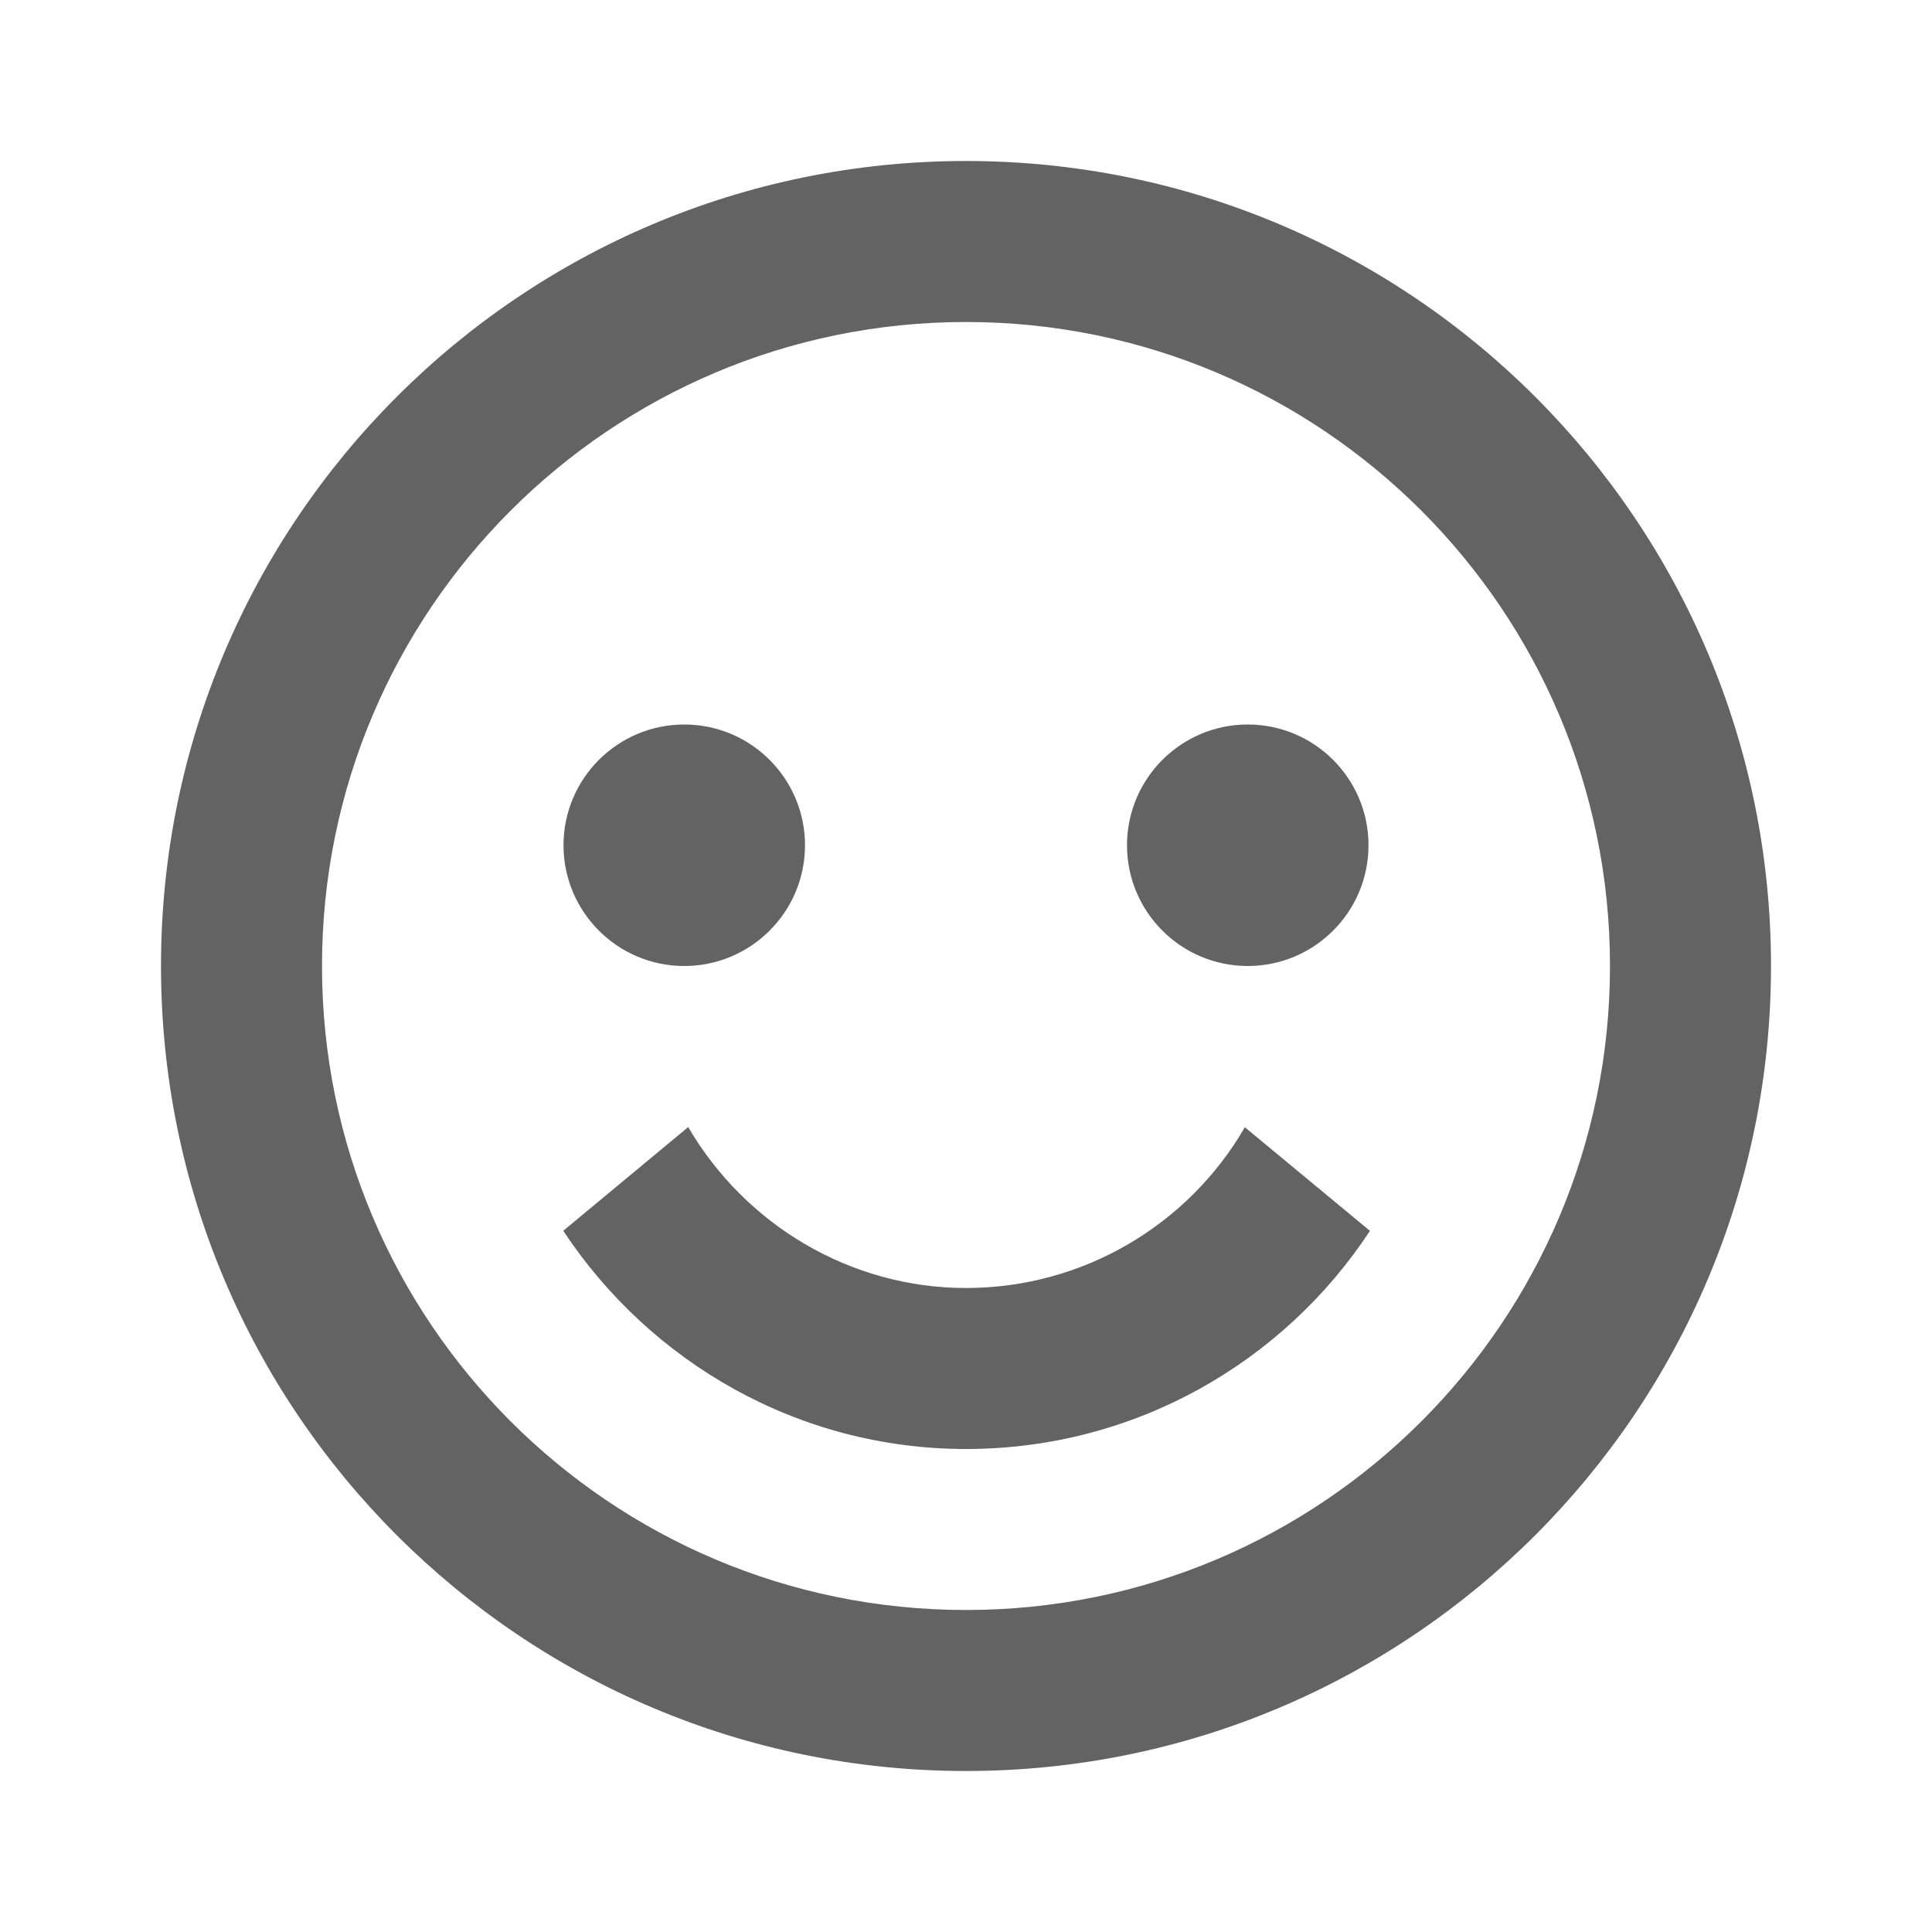 <svg width="24" height="24" viewBox="0 0 24 24" fill="none" xmlns="http://www.w3.org/2000/svg">
<path fill-rule="evenodd" clip-rule="evenodd" d="M12 22C6.477 22 2 17.523 2 12C2 6.477 6.477 2 12 2C17.523 2 22 6.477 22 12C22 17.523 17.523 22 12 22ZM12 20C16.418 20 20 16.418 20 12C20 7.582 16.418 4 12 4C7.582 4 4 7.582 4 12C4 16.418 7.582 20 12 20ZM10 10.5C10 11.328 9.328 12 8.5 12C7.672 12 7 11.328 7 10.5C7 9.672 7.672 9 8.5 9C9.328 9 10 9.672 10 10.5ZM15.5 12C16.328 12 17 11.328 17 10.5C17 9.672 16.328 9 15.5 9C14.672 9 14 9.672 14 10.5C14 11.328 14.672 12 15.5 12ZM12 18C14.099 18 15.946 16.922 17.018 15.29L15.464 14.003C14.763 15.215 13.456 16 12 16C10.561 16 9.257 15.213 8.549 14.001L6.997 15.289C8.071 16.916 9.911 18 12 18Z" fill="#636363"/>
</svg>

